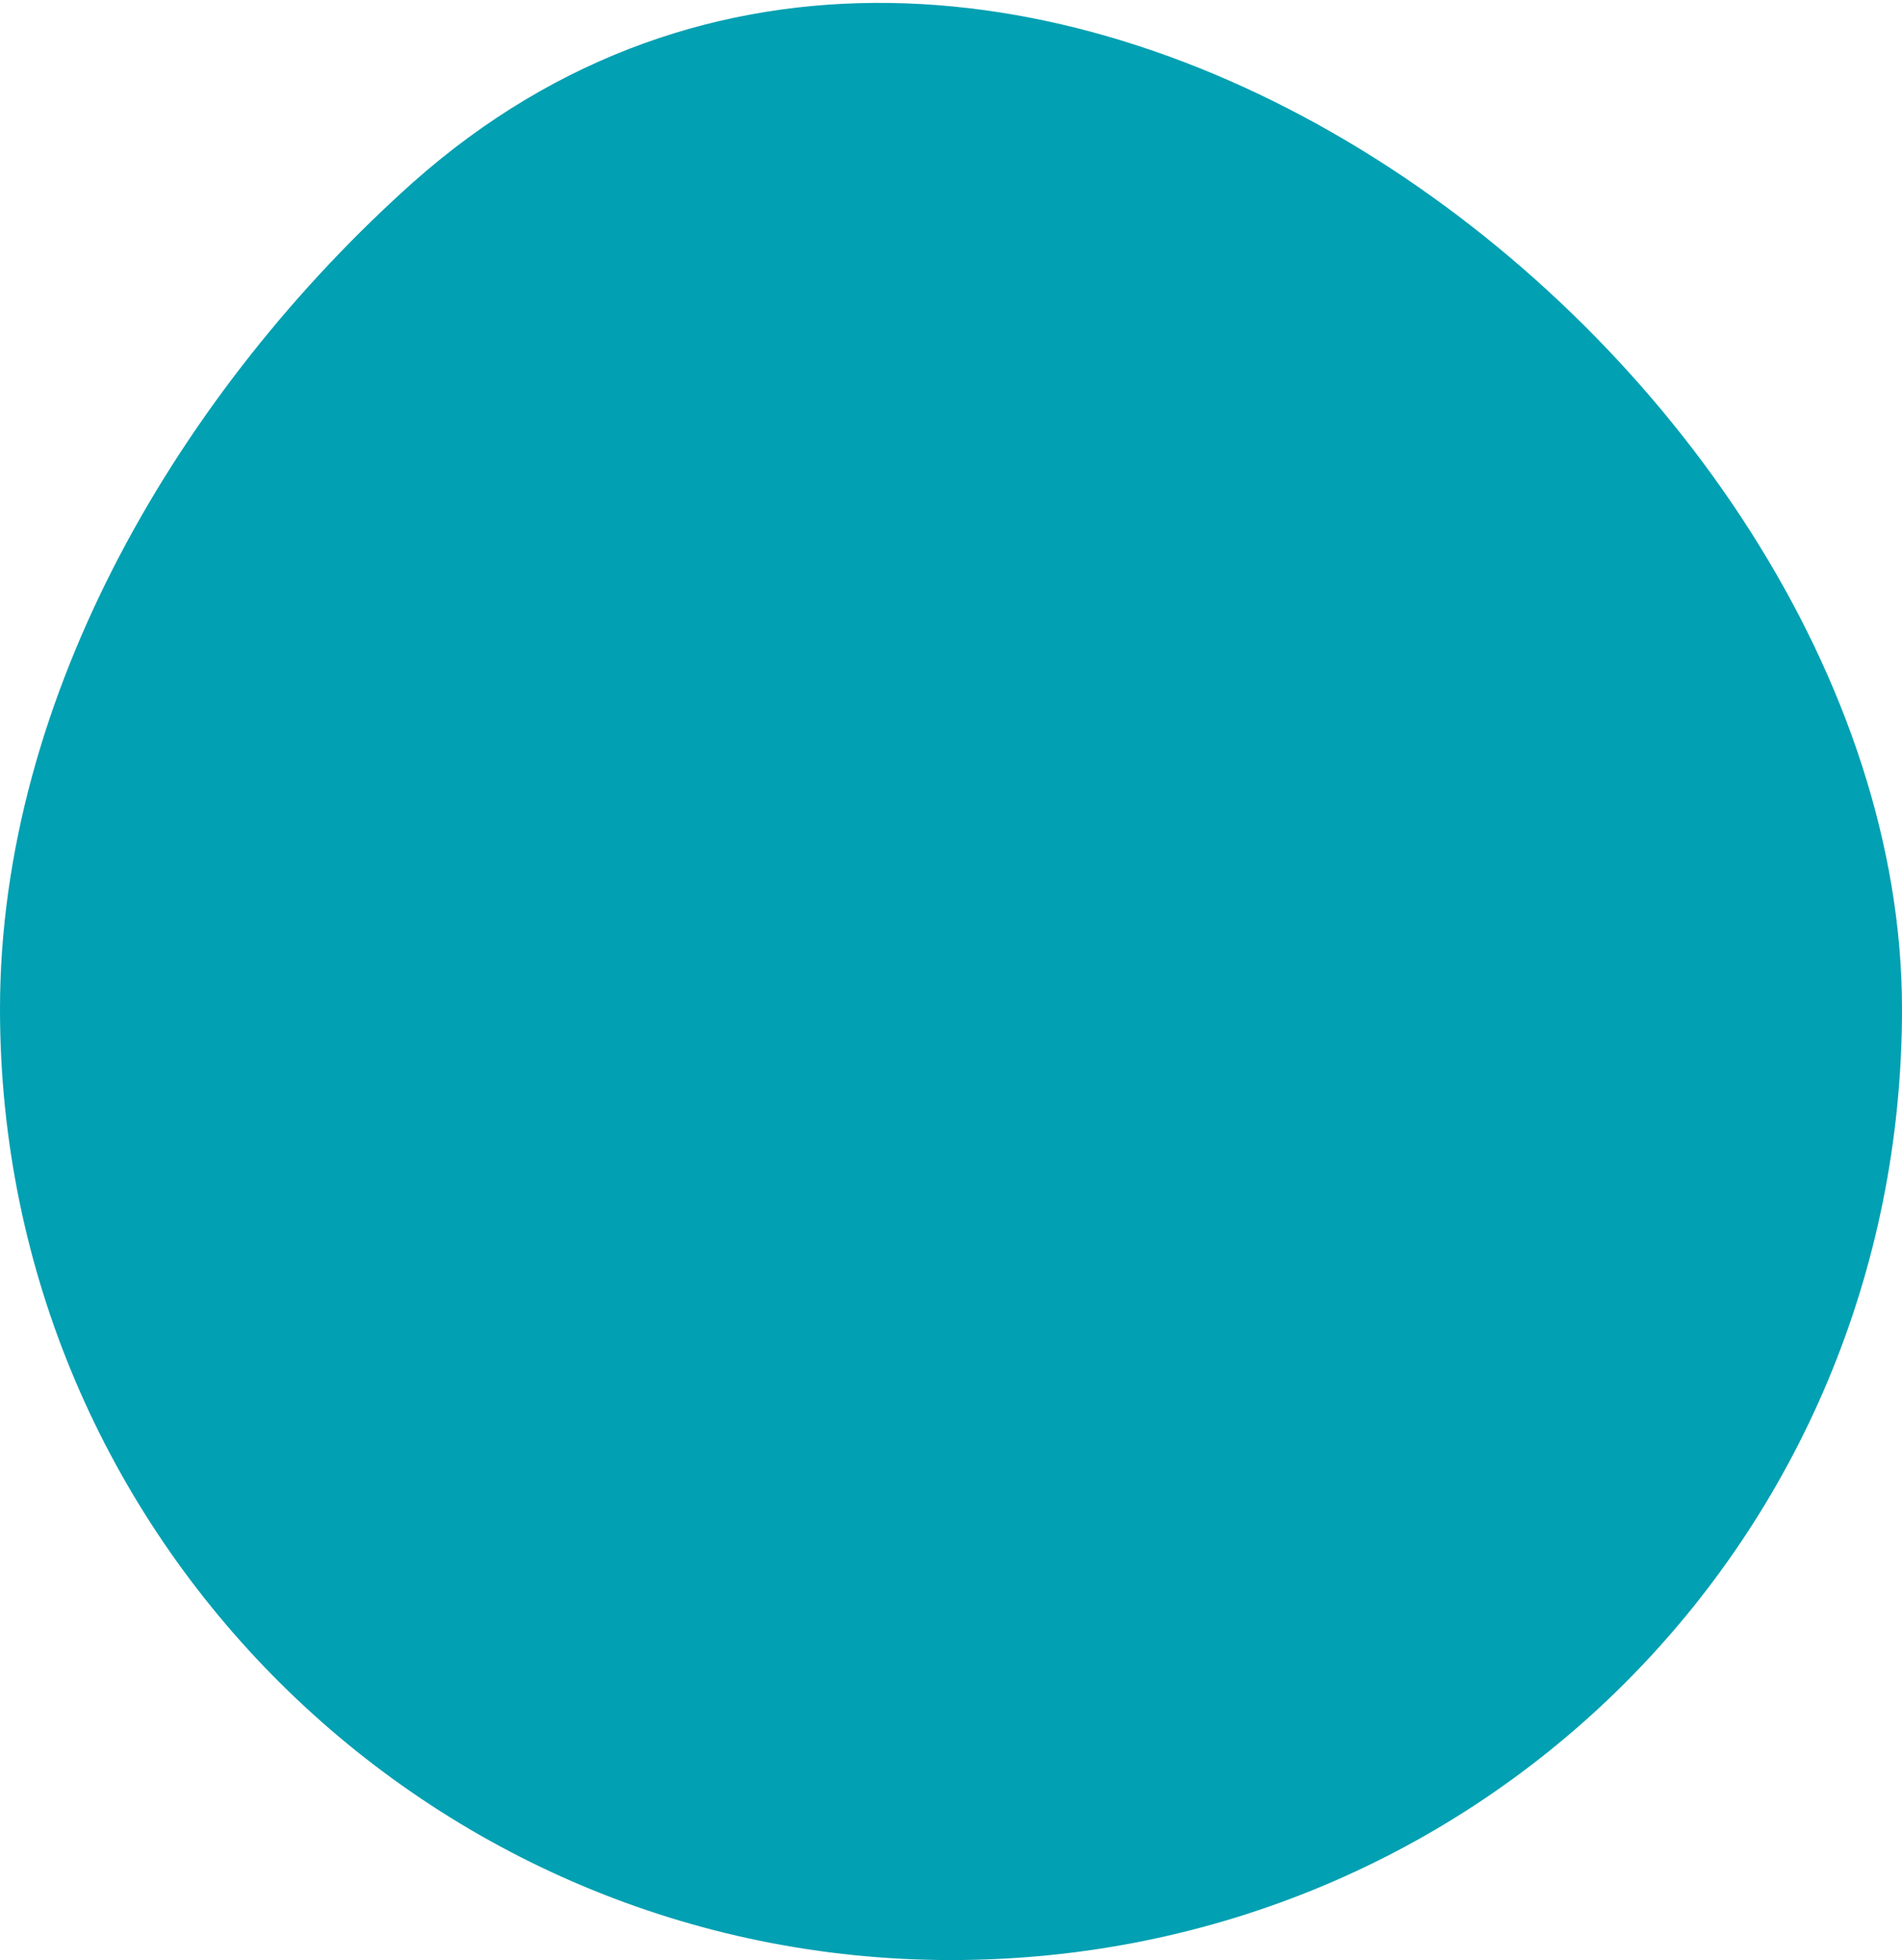 <!-- Generator: Adobe Illustrator 21.0.1, SVG Export Plug-In  -->
<svg version="1.1"
	 xmlns="http://www.w3.org/2000/svg" xmlns:xlink="http://www.w3.org/1999/xlink" xmlns:a="http://ns.adobe.com/AdobeSVGViewerExtensions/3.0/"
	 x="0px" y="0px" width="23px" height="23.7px" viewBox="0 0 23 23.7" style="enable-background:new 0 0 23 23.7;"
	 xml:space="preserve">
<style type="text/css">
	.st0{fill:#01A0B2;}
</style>
<defs>
</defs>
<path class="st0" d="M23,12.2c0,6.4-5.1,11.5-11.5,11.5C5.2,23.7,0,18.6,0,12.2c0-3.8,2.2-7.5,5-10C12-4,23,4.3,23,12.2z"/>
</svg>

